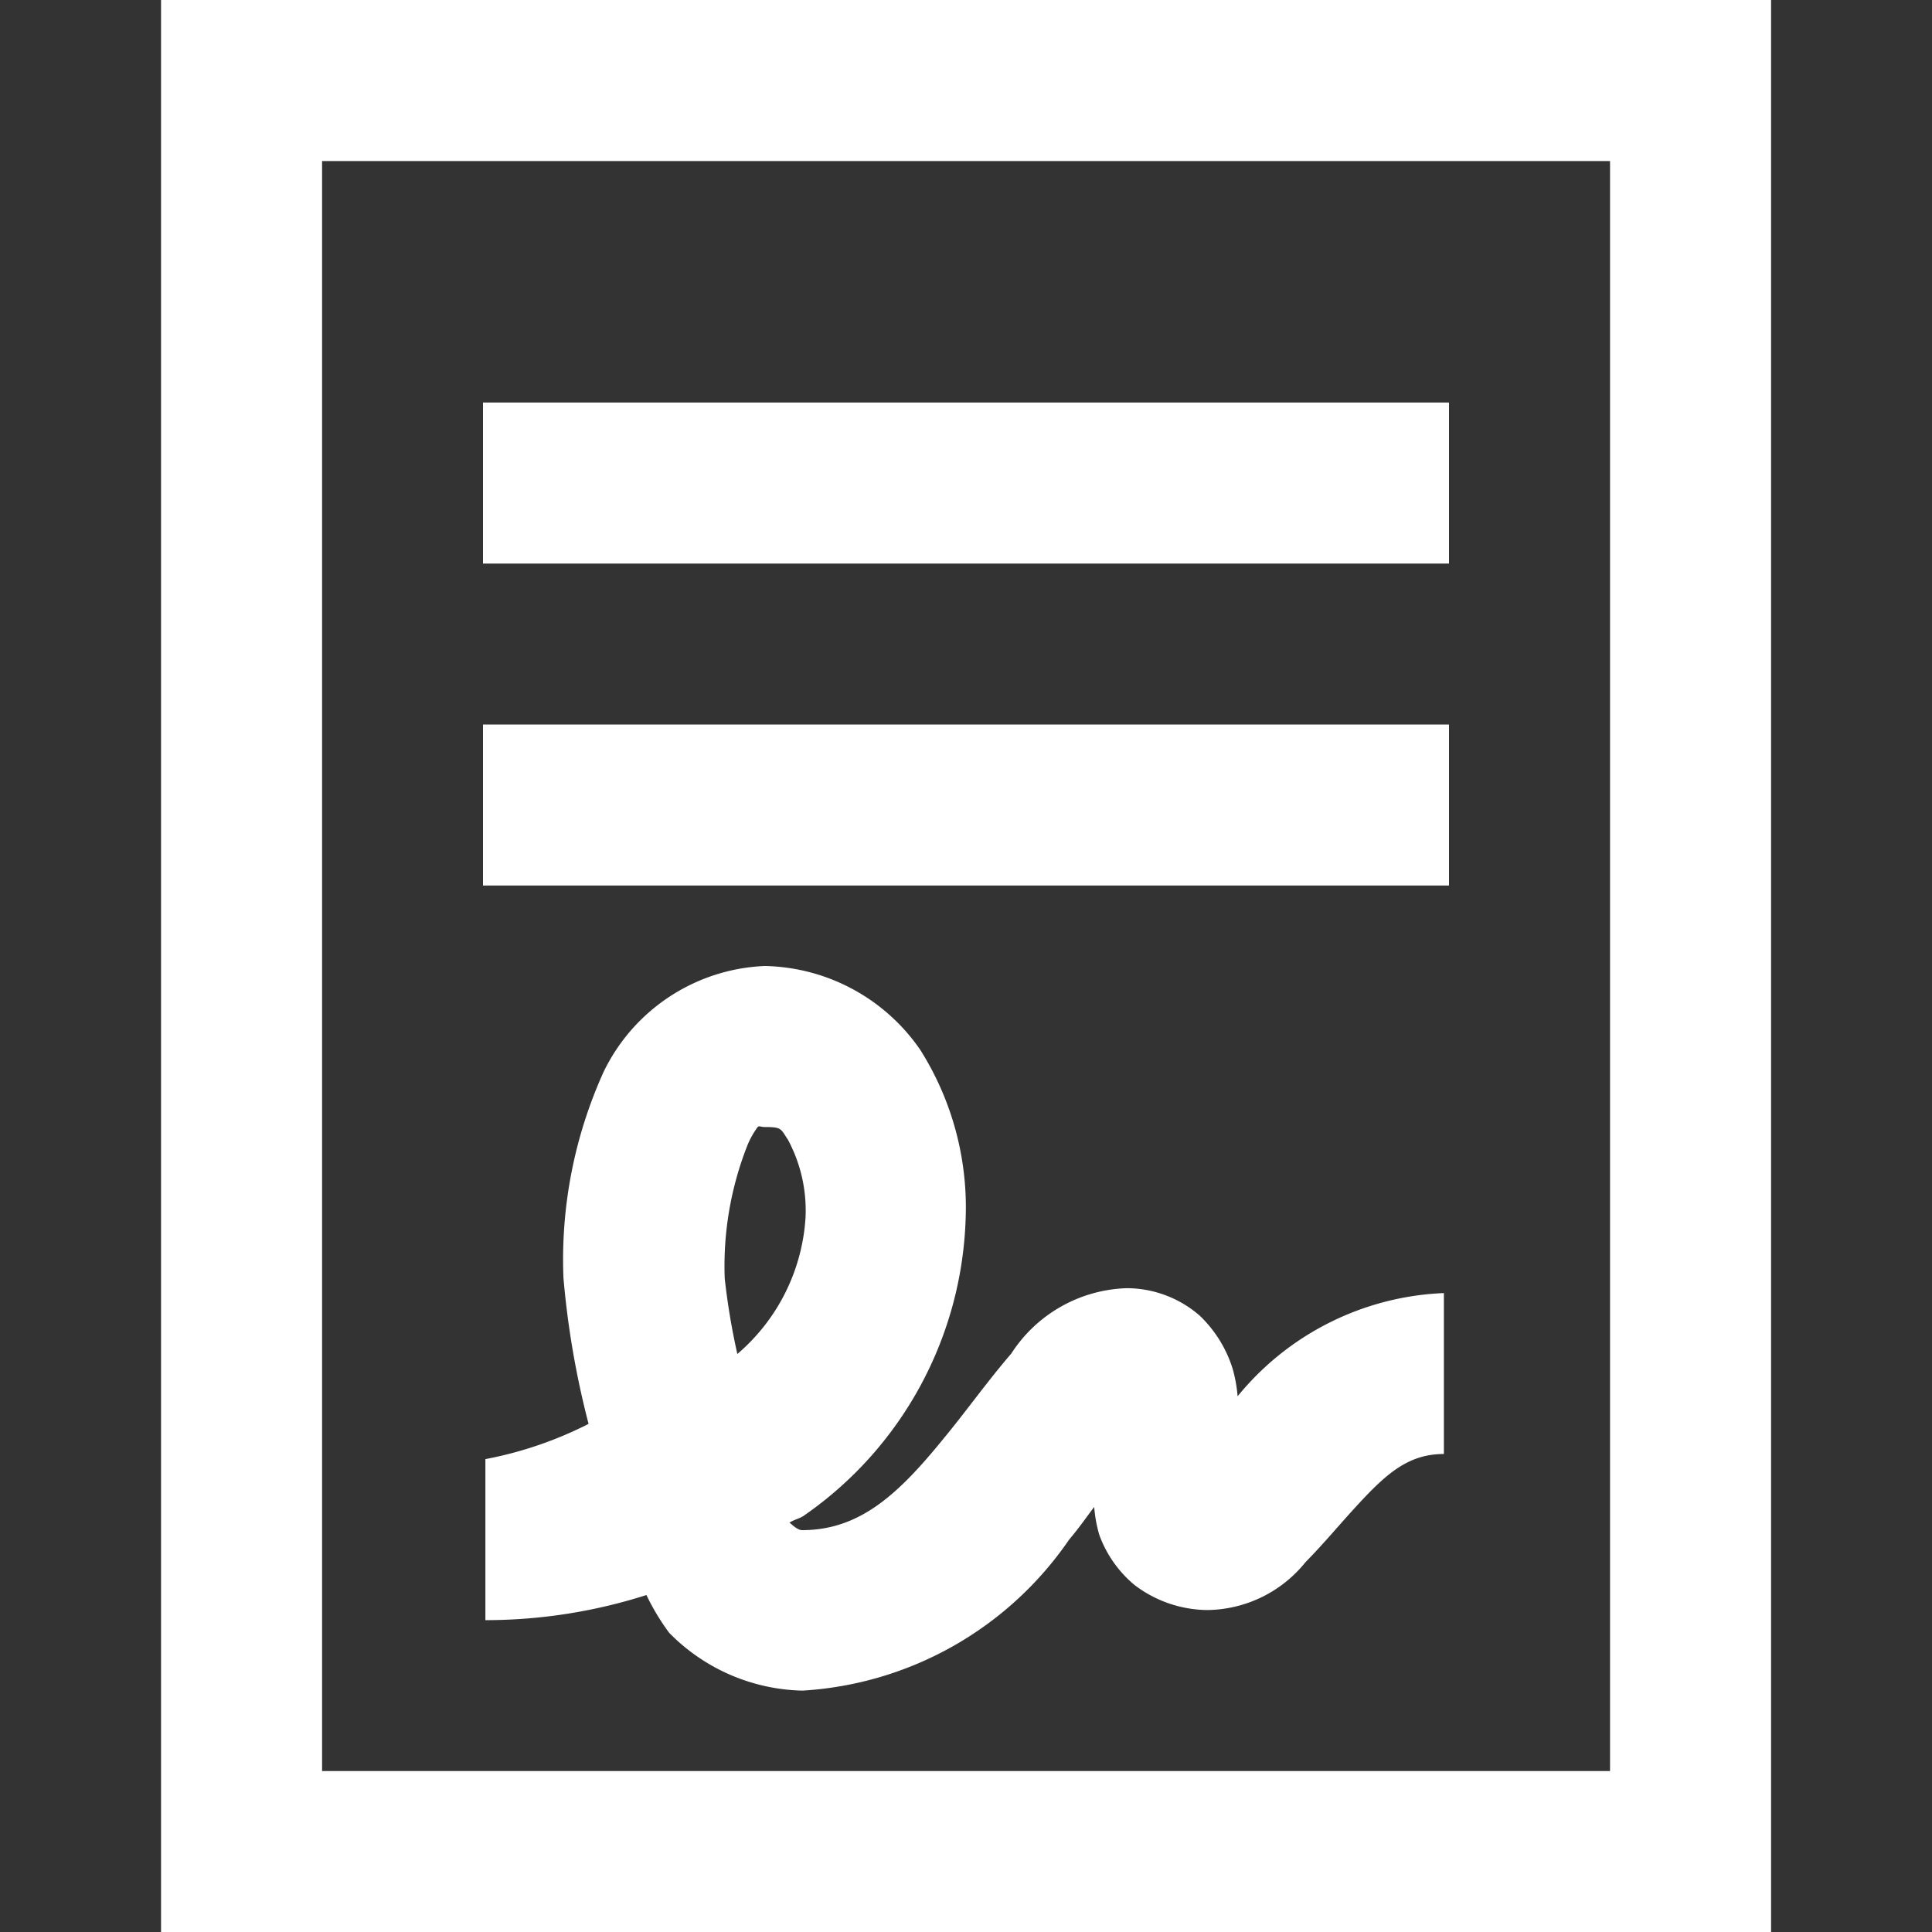 <svg xmlns="http://www.w3.org/2000/svg" xmlns:xlink="http://www.w3.org/1999/xlink" viewBox="0 0 17 17"><rect x="0" y="0" width="17" height="17" fill="#333333" stroke="none"/><defs><style>.a,.c{fill:#fff;}.a,.b{opacity:1;}.b{clip-path:url(#a);}</style><clipPath id="a"><rect class="a" width="17" height="17" transform="translate(15 376)"/></clipPath></defs><g class="b" transform="translate(-15 -376)"><g transform="translate(12.167 373.167)"><path class="c" d="M4.25,2.833v17H18.417v-17ZM5.667,4.25H17V18.417H5.667ZM7.083,6.375V7.792h8.5V6.375Zm0,2.833v1.417h8.5V9.208Zm2.479,2.125a1.651,1.651,0,0,0-1.417.93,4,4,0,0,0-.354,1.815,7.718,7.718,0,0,0,.221,1.284,3.394,3.394,0,0,1-.908.31v1.417a4.662,4.662,0,0,0,1.417-.221,2.03,2.03,0,0,0,.2.332,1.693,1.693,0,0,0,1.173.509,3.065,3.065,0,0,0,2.346-1.328c.1-.119.141-.183.221-.288a1.231,1.231,0,0,0,.044.243,1.032,1.032,0,0,0,.31.443,1.073,1.073,0,0,0,.642.221,1.124,1.124,0,0,0,.863-.421c.169-.172.307-.34.443-.487.268-.293.462-.465.775-.465V14.211a2.471,2.471,0,0,0-1.815.908,1.268,1.268,0,0,0-.044-.243,1.1,1.1,0,0,0-.288-.465.98.98,0,0,0-.642-.243,1.255,1.255,0,0,0-1.018.576c-.21.243-.4.512-.6.753-.39.479-.73.8-1.24.8-.036,0-.075-.036-.111-.066.042-.028.094-.036.133-.066a3.306,3.306,0,0,0,1.417-2.612,2.593,2.593,0,0,0-.4-1.483A1.7,1.7,0,0,0,9.563,11.333ZM9.5,12.75c.017-.014.022,0,.066,0,.149,0,.136.017.2.111a1.317,1.317,0,0,1,.155.686,1.718,1.718,0,0,1-.6,1.2,6.144,6.144,0,0,1-.111-.664,2.894,2.894,0,0,1,.2-1.173A.743.743,0,0,1,9.5,12.75Z"/></g></g></svg>